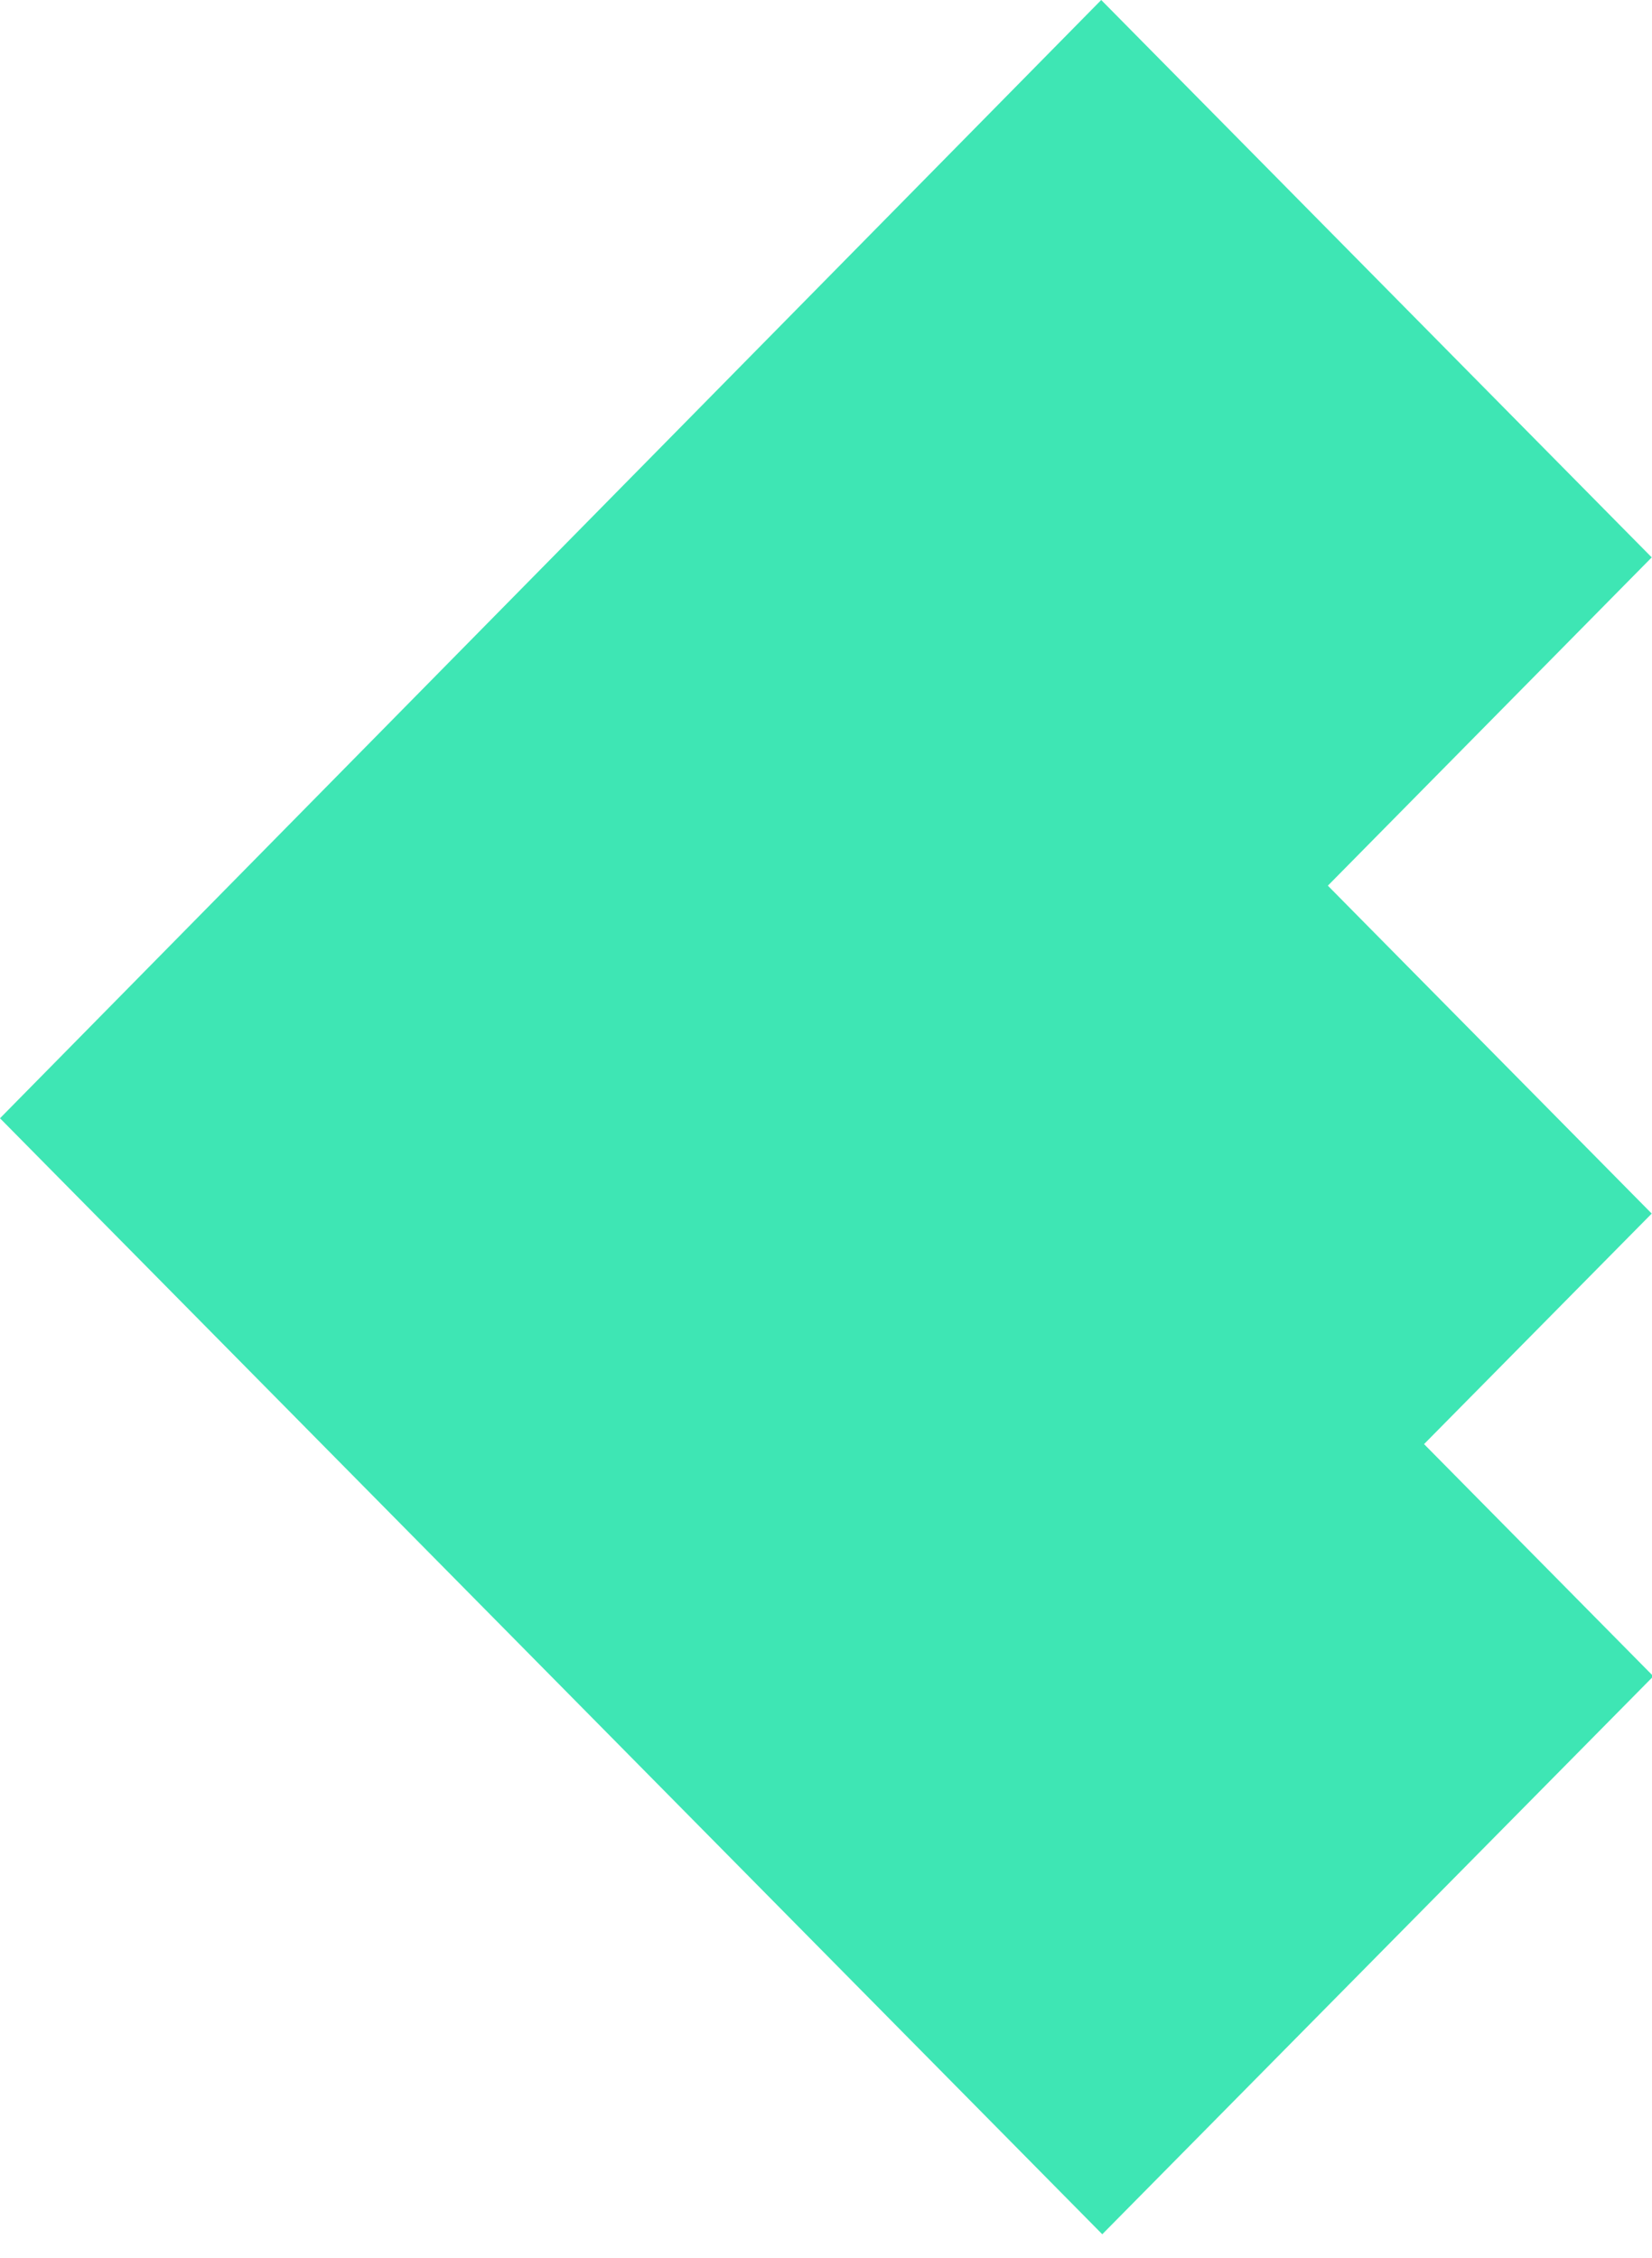 <svg width="30" height="41" viewBox="0 0 30 41" fill="none" xmlns="http://www.w3.org/2000/svg">
<g id="Logo 1" clip-path="url(#clip0_310_4507)">
<path id="Vector" d="M29.995 10.122L19.998 0L0 20.307L20.017 40.573L30.025 30.44L19.981 20.272L29.995 10.122Z" fill="#3EE6B4"/>
<g id="Group" filter="url(#filter0_d_310_4507)">
<path id="Vector_2" d="M19.987 30.41L9.979 20.277L19.987 10.144L29.995 20.277L19.987 30.41Z" fill="#3EE6B4"/>
</g>
</g>
<defs>
<filter id="filter0_d_310_4507" x="6.457" y="8.383" width="27.059" height="27.308" filterUnits="userSpaceOnUse" color-interpolation-filters="sRGB">
<feFlood flood-opacity="0" result="BackgroundImageFix"/>
<feColorMatrix in="SourceAlpha" type="matrix" values="0 0 0 0 0 0 0 0 0 0 0 0 0 0 0 0 0 0 127 0" result="hardAlpha"/>
<feOffset dy="1.761"/>
<feGaussianBlur stdDeviation="1.761"/>
<feComposite in2="hardAlpha" operator="out"/>
<feColorMatrix type="matrix" values="0 0 0 0 0 0 0 0 0 0 0 0 0 0 0 0 0 0 0.25 0"/>
<feBlend mode="normal" in2="BackgroundImageFix" result="effect1_dropShadow_310_4507"/>
<feBlend mode="normal" in="SourceGraphic" in2="effect1_dropShadow_310_4507" result="shape"/>
</filter>
<clipPath id="clip0_310_4507">
<rect width="30" height="41" fill="white"/>
</clipPath>
</defs>
</svg>
